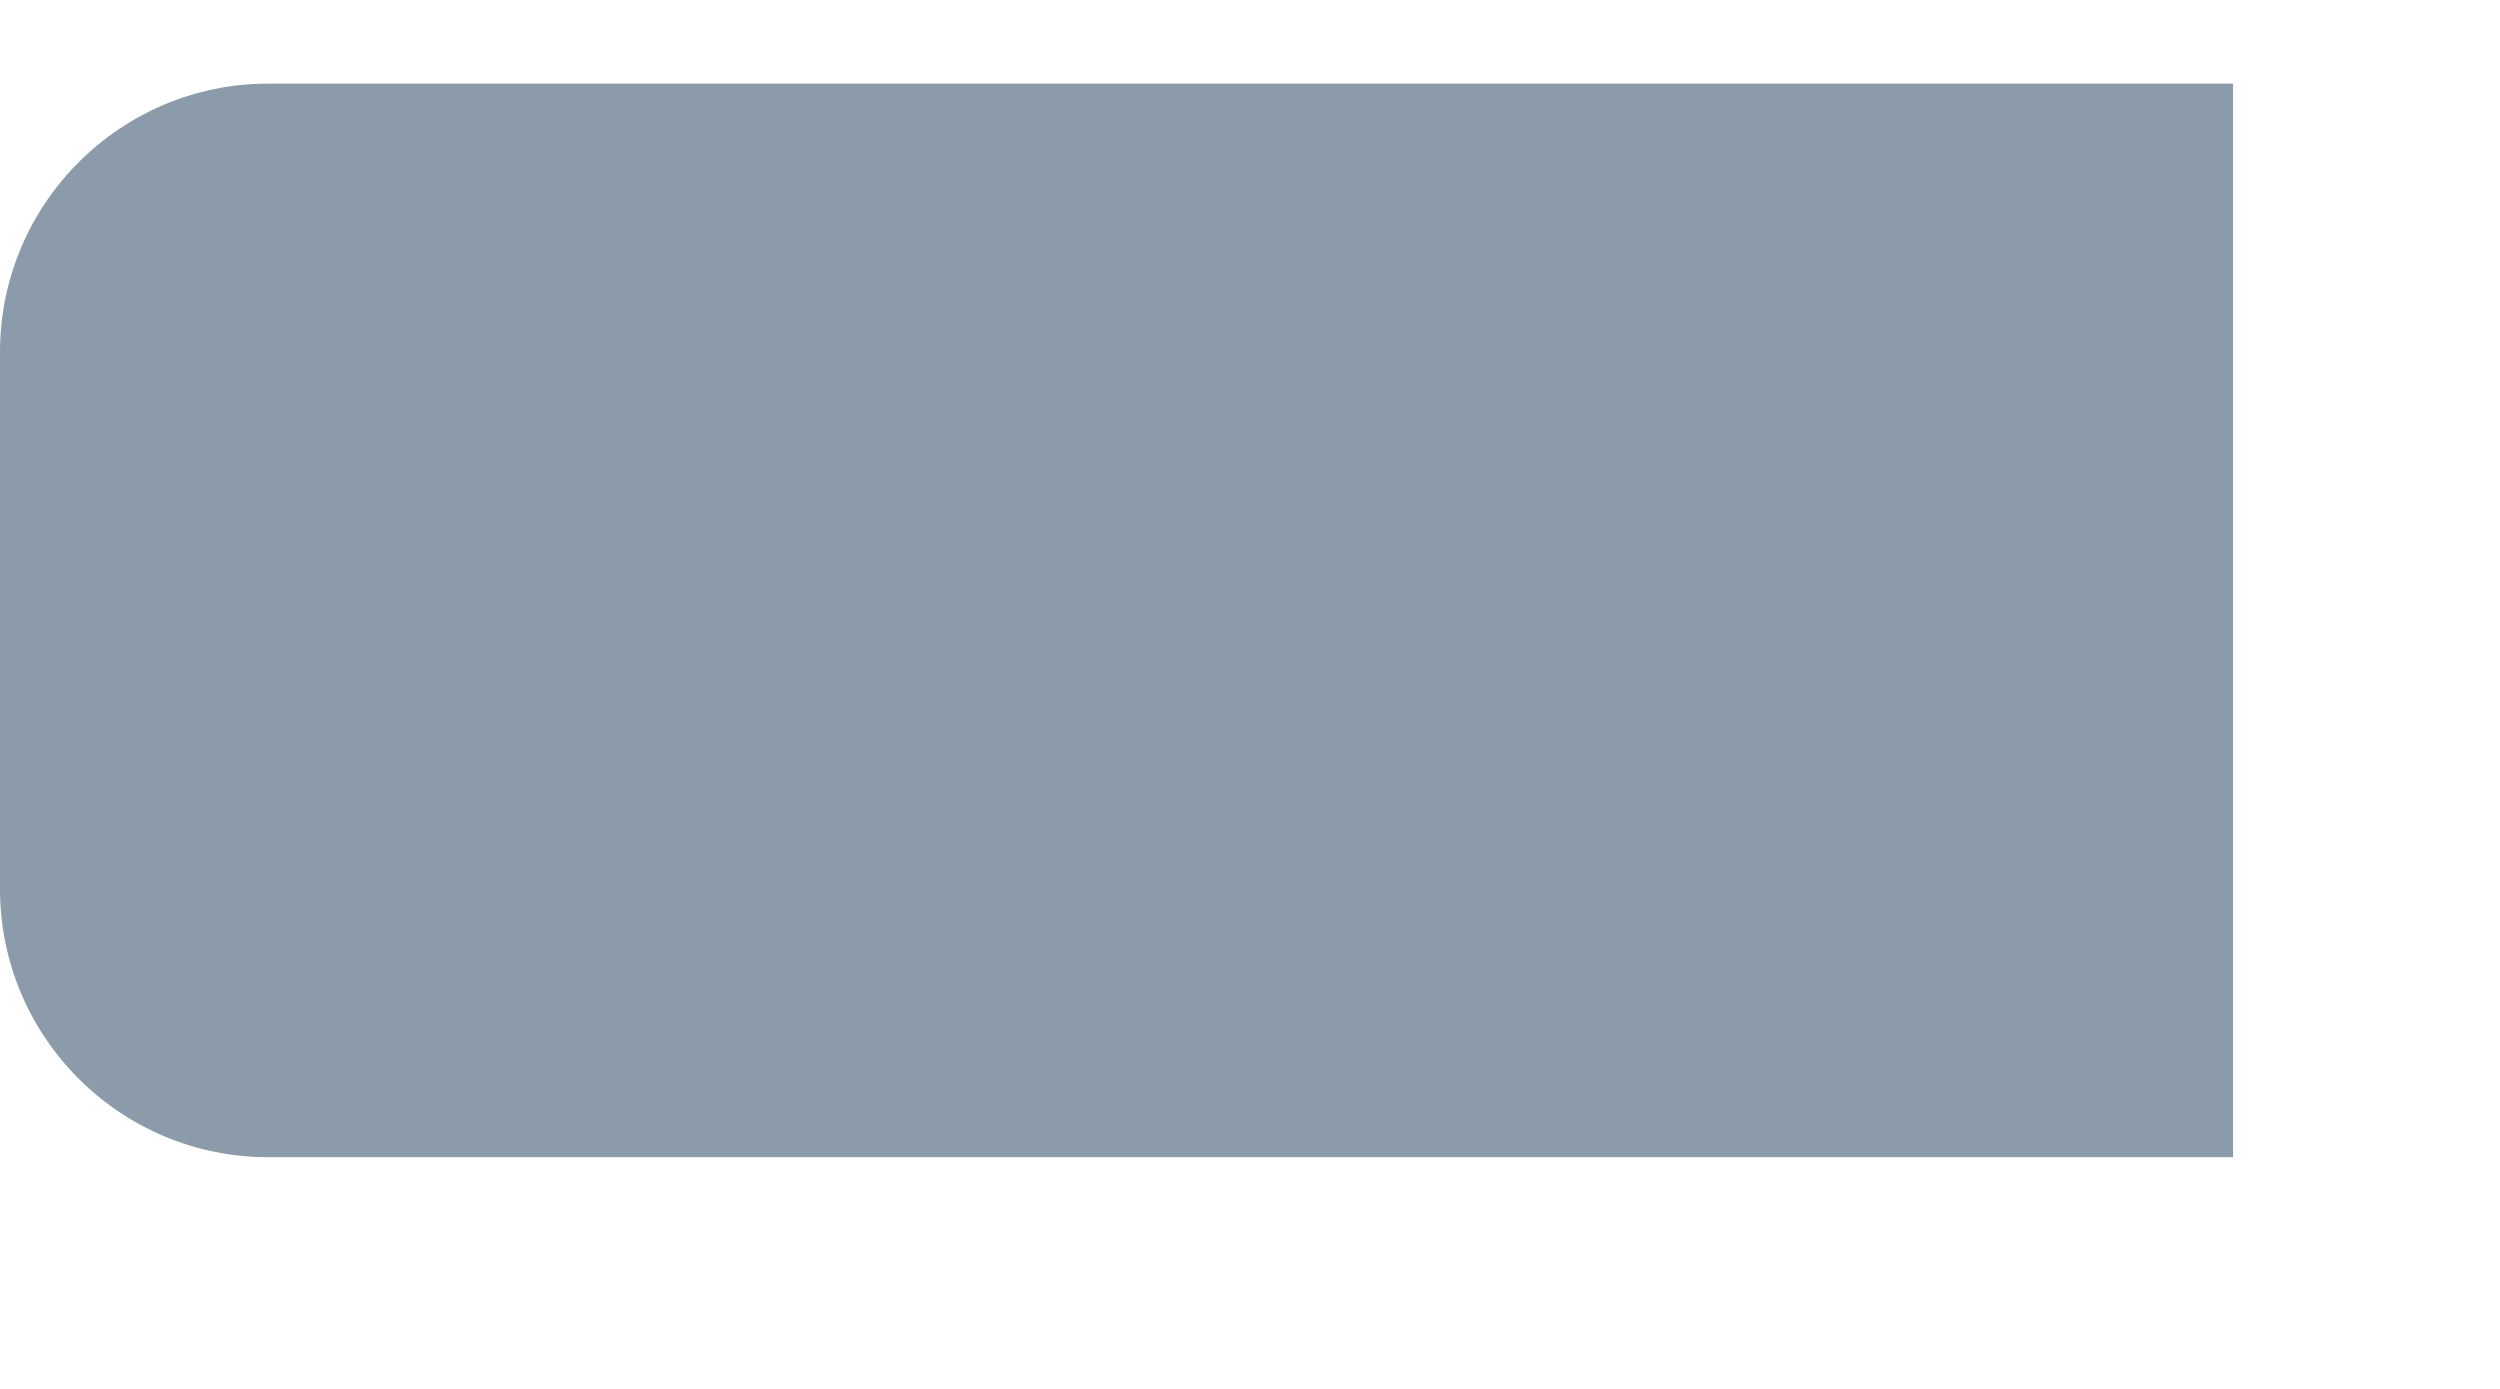 <?xml version="1.0" encoding="UTF-8" standalone="no"?><svg width='9' height='5' viewBox='0 0 9 5' fill='none' xmlns='http://www.w3.org/2000/svg'>
<path d='M0.966 4.166H8.039V0.301H0.966C0.433 0.301 0 0.734 0 1.268V3.2C0 3.734 0.433 4.166 0.966 4.166Z' fill='#8B9BA9'/>
</svg>
